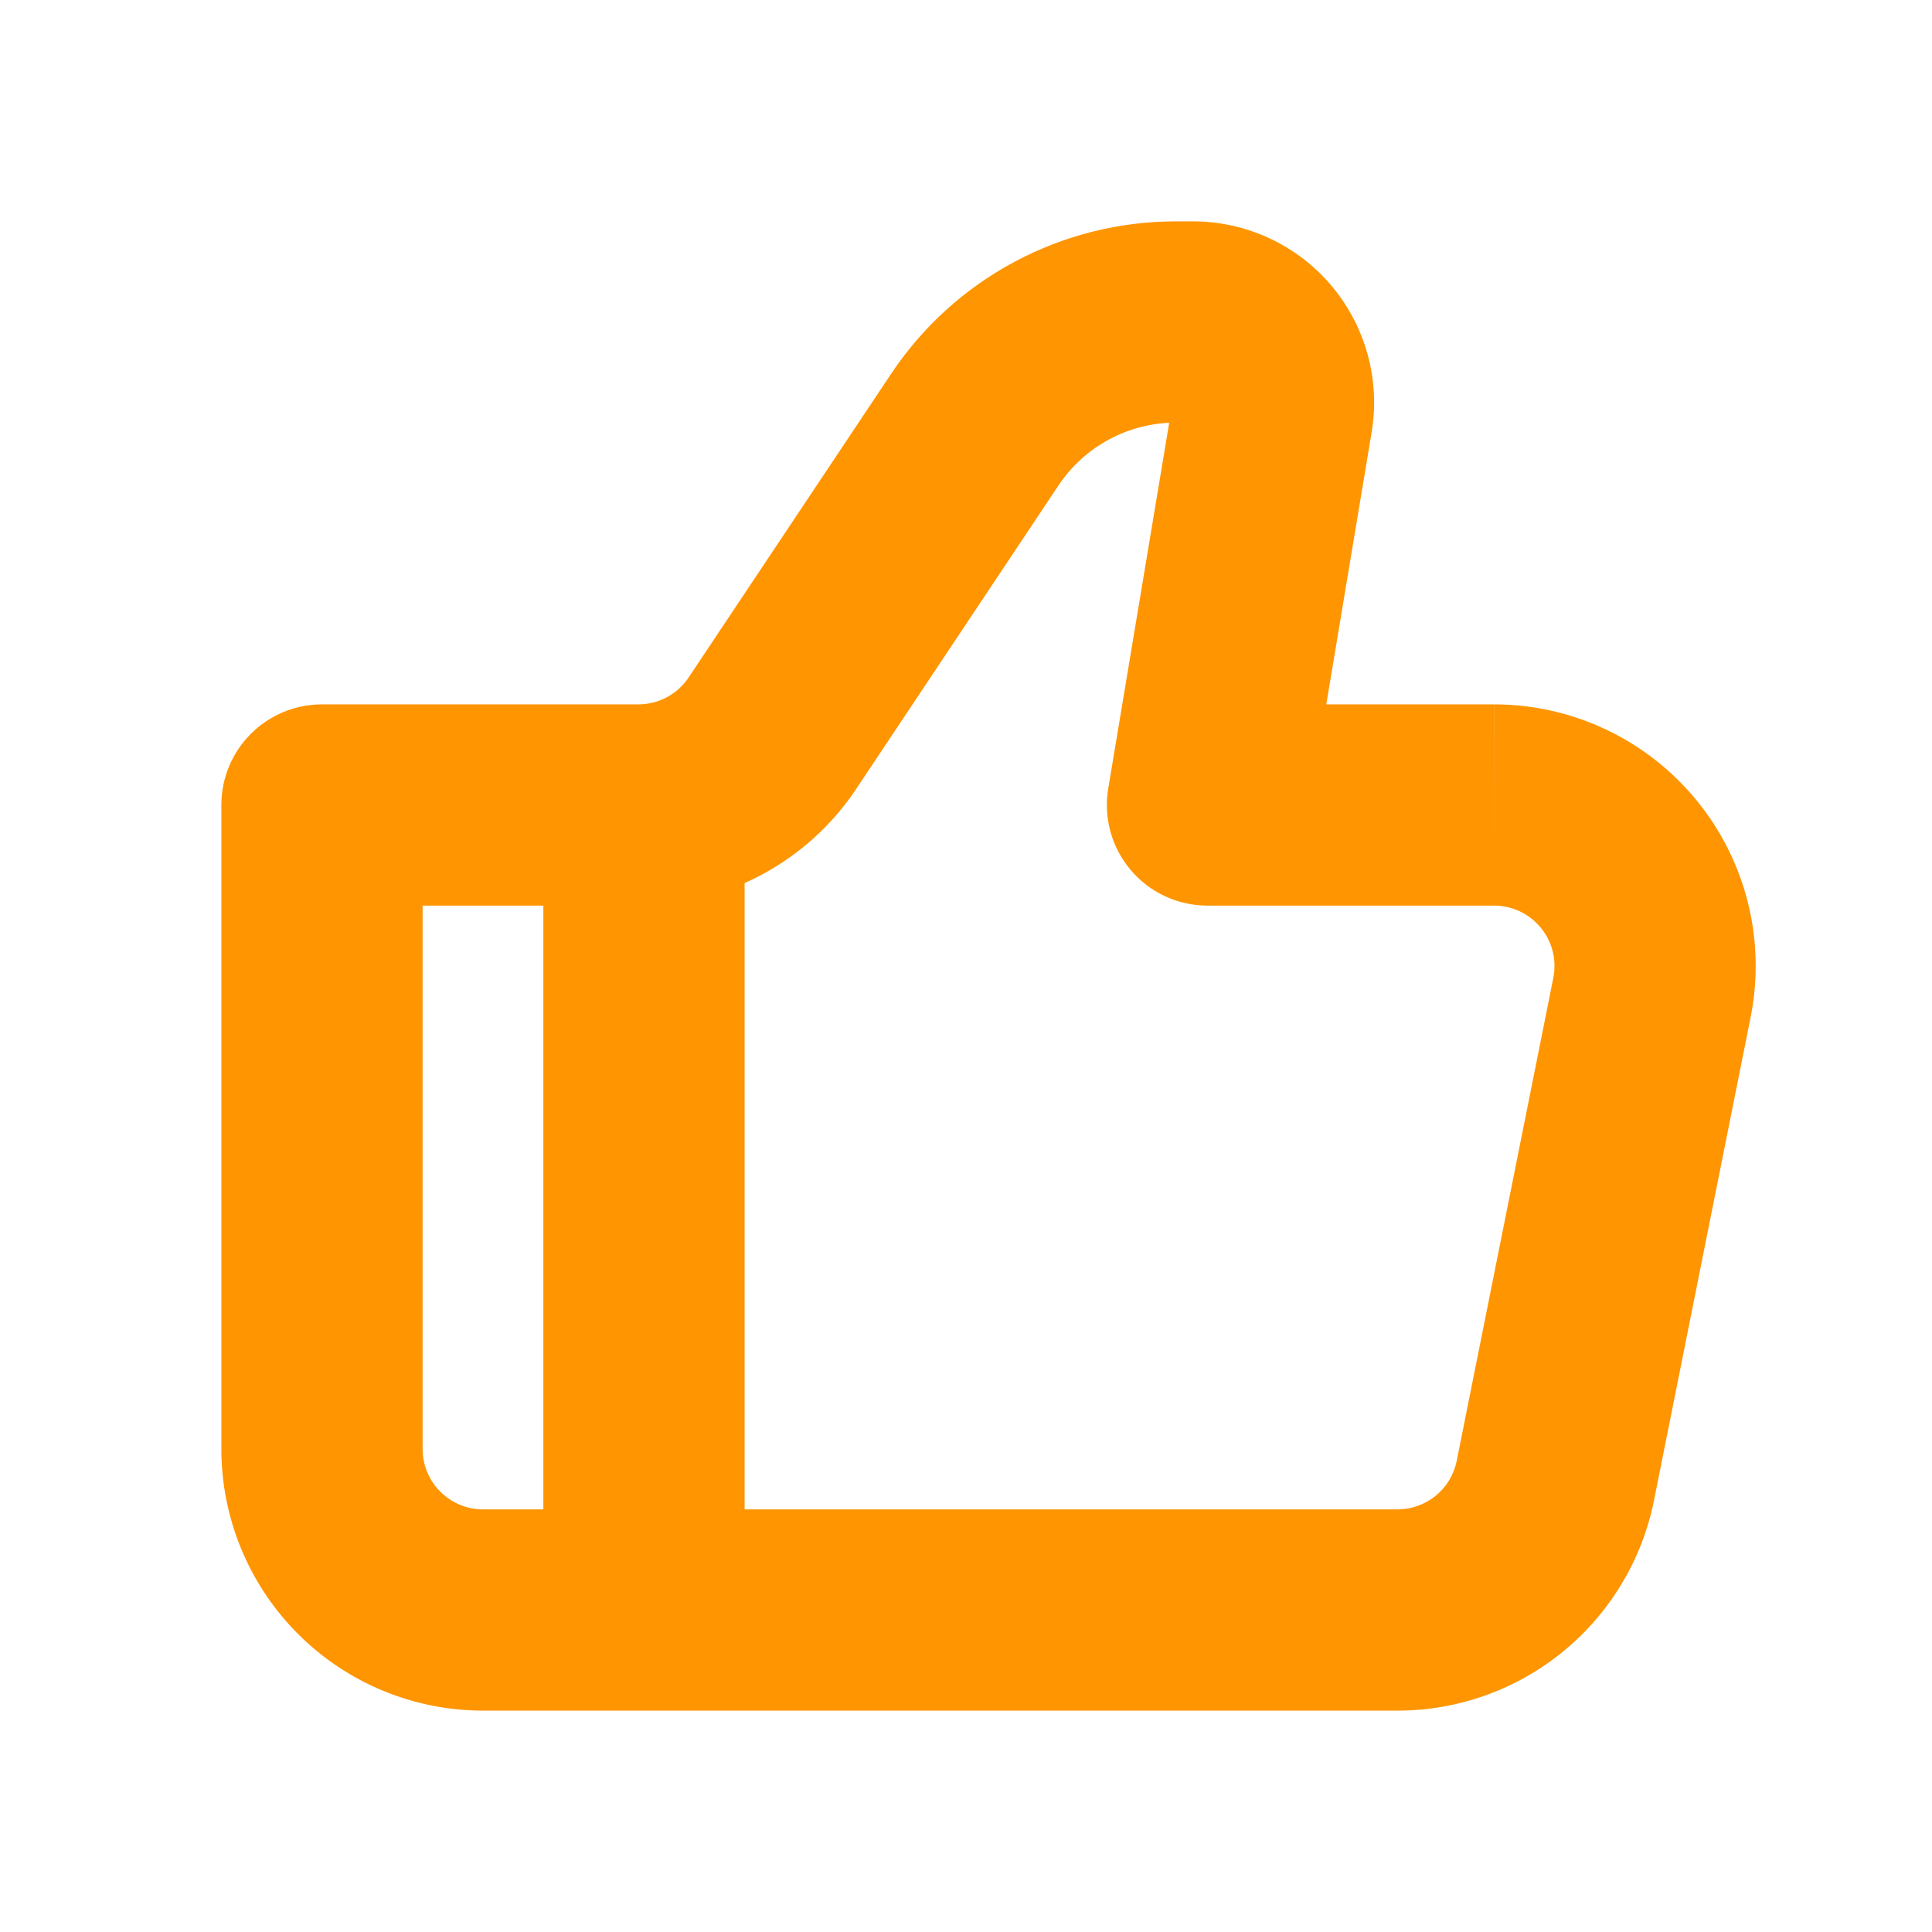 <svg width="43" height="43" viewBox="0 0 43 43" fill="none" xmlns="http://www.w3.org/2000/svg">
<path d="M26.875 17.917L24.666 17.548C24.612 17.869 24.629 18.197 24.715 18.511C24.802 18.825 24.956 19.116 25.166 19.364C25.376 19.612 25.638 19.812 25.933 19.949C26.228 20.085 26.55 20.156 26.875 20.156V17.917ZM7.167 17.917V15.677C5.93 15.677 4.927 16.68 4.927 17.917H7.167ZM10.75 38.073H31.103V33.594H10.75V38.073ZM33.253 15.677H26.875V20.156H33.253V15.677ZM29.084 18.286L30.528 9.621L26.11 8.885L24.666 17.549L29.084 18.286ZM26.552 4.927H26.169V9.406H26.552V4.927ZM19.834 8.319L15.326 15.079L19.053 17.564L23.56 10.802L19.834 8.319ZM14.208 15.677H7.167V20.156H14.208V15.677ZM4.927 17.917V32.25H9.406V17.917H4.927ZM36.813 33.391L38.963 22.641L34.572 21.763L32.422 32.513L36.813 33.391ZM15.326 15.079C15.203 15.263 15.037 15.414 14.842 15.518C14.647 15.622 14.429 15.677 14.208 15.677V20.156C15.166 20.156 16.11 19.92 16.955 19.467C17.8 19.015 18.521 18.361 19.053 17.564L15.326 15.079ZM30.528 9.621C30.625 9.044 30.594 8.452 30.438 7.887C30.283 7.323 30.006 6.799 29.628 6.352C29.249 5.905 28.778 5.547 28.246 5.3C27.715 5.054 27.138 4.927 26.552 4.927V9.406C26.488 9.406 26.422 9.392 26.363 9.364C26.304 9.337 26.252 9.297 26.21 9.247C26.168 9.198 26.137 9.14 26.12 9.077C26.103 9.015 26.099 8.949 26.11 8.885L30.528 9.621ZM33.253 20.156C33.452 20.156 33.649 20.2 33.828 20.285C34.008 20.37 34.167 20.494 34.293 20.648C34.419 20.801 34.51 20.981 34.558 21.174C34.606 21.367 34.611 21.568 34.572 21.763L38.963 22.641C39.132 21.797 39.111 20.925 38.903 20.09C38.694 19.254 38.303 18.475 37.757 17.809C37.211 17.143 36.524 16.606 35.745 16.237C34.967 15.869 34.116 15.677 33.255 15.677L33.253 20.156ZM31.103 38.073C32.45 38.073 33.754 37.606 34.795 36.753C35.836 35.899 36.55 34.711 36.813 33.391L32.422 32.513C32.361 32.818 32.196 33.092 31.956 33.289C31.715 33.486 31.414 33.594 31.103 33.594V38.073ZM26.169 4.927C24.916 4.927 23.681 5.237 22.576 5.829C21.471 6.42 20.529 7.276 19.834 8.319L23.56 10.802C23.847 10.373 24.235 10.021 24.69 9.777C25.145 9.534 25.653 9.406 26.169 9.406V4.927ZM10.75 33.594C10.394 33.594 10.052 33.452 9.8 33.2C9.548 32.948 9.406 32.606 9.406 32.25H4.927C4.927 33.794 5.541 35.275 6.633 36.367C7.725 37.459 9.206 38.073 10.75 38.073V33.594Z" fill="#FF9500"/>
<path d="M14.333 17.917V35.833" stroke="#FF9500" stroke-width="4.479"/>
</svg>
